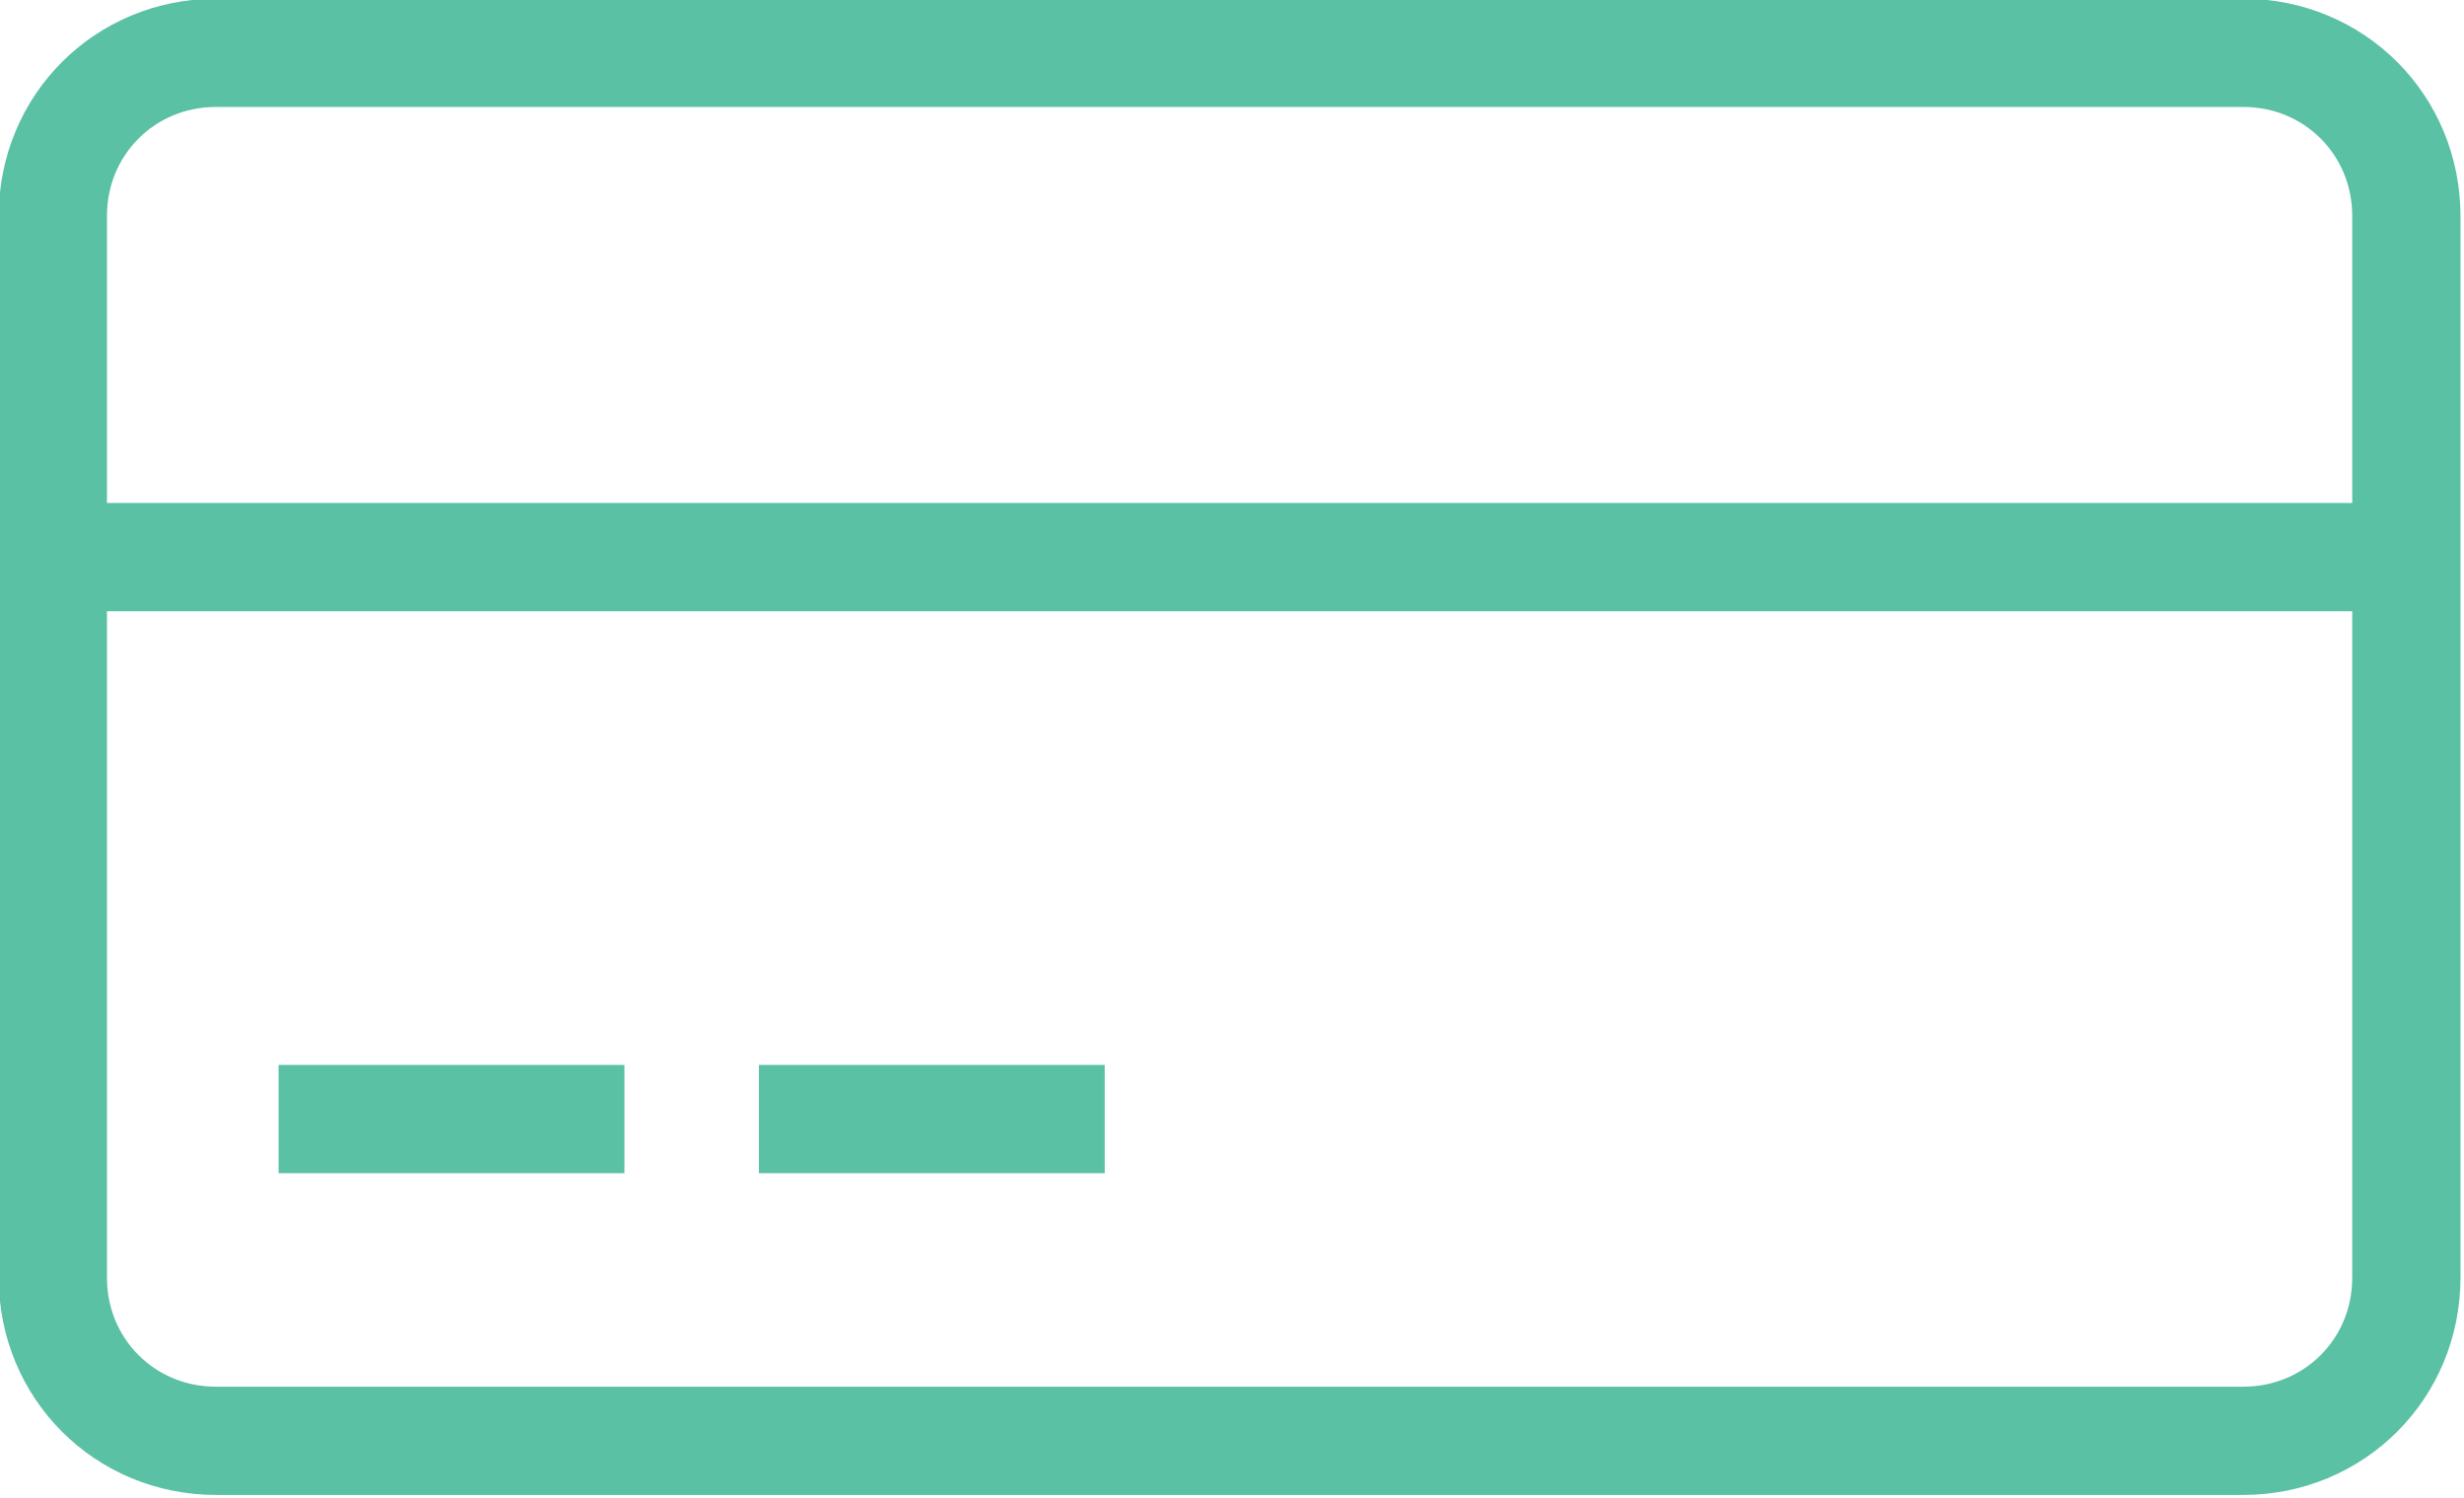 <svg xmlns="http://www.w3.org/2000/svg" version="1.1" x="0" y="0" width="51.3" height="31.2" viewBox="0 0 51.3 31.2" xml:space="preserve"><style type="text/css">
	.st0{fill:none;stroke:#5BC1A5;stroke-width:2.254;stroke-miterlimit:10;}
</style><path class="st0" d="M46.7 1.1c1.9 0 3.4 1.5 3.4 3.4v22.1c0 1.9-1.5 3.4-3.4 3.4H4.5c-1.9 0-3.4-1.5-3.4-3.4l0-22.1c0-1.9 1.5-3.4 3.4-3.4L46.7 1.1z"/><line class="st0" x1="1.5" y1="11.6" x2="49.4" y2="11.6"/><path class="st0" d="M5.8 23.3H13 5.8zM15.8 23.3H23 15.8z"/></svg>